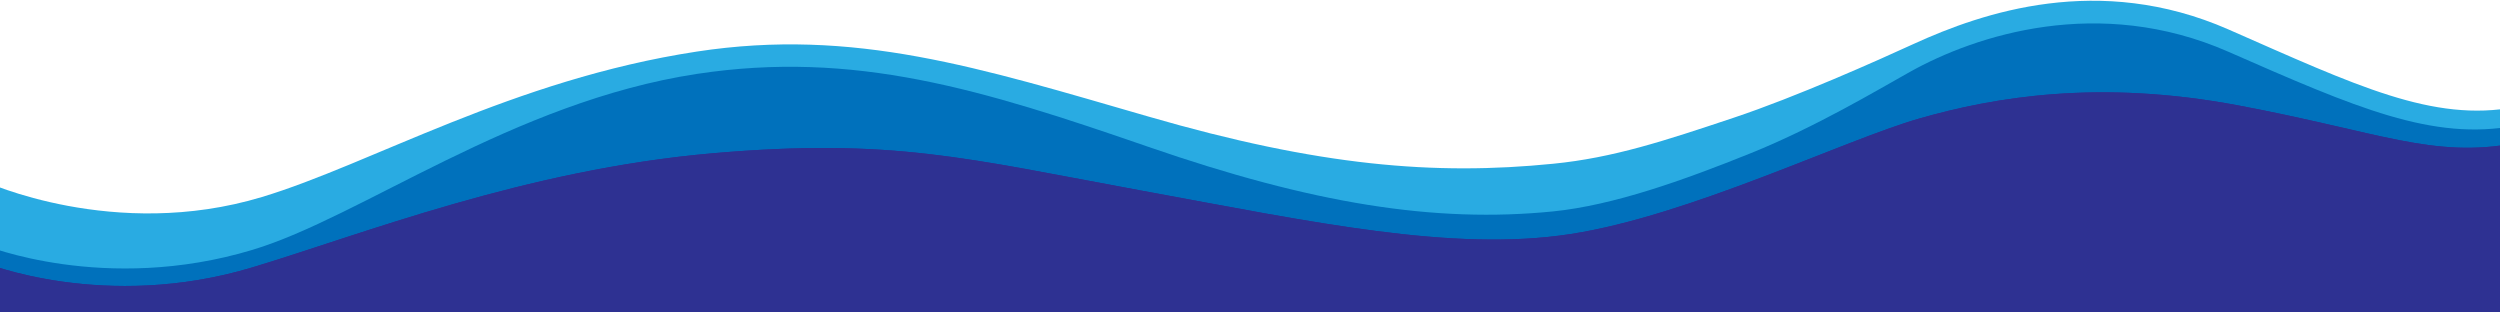 <?xml version="1.0" encoding="utf-8"?>
<!-- Generator: Adobe Illustrator 21.1.0, SVG Export Plug-In . SVG Version: 6.00 Build 0)  -->
<svg version="1.1" id="Wave_2" xmlns="http://www.w3.org/2000/svg" xmlns:xlink="http://www.w3.org/1999/xlink" x="0px" y="0px"
	 viewBox="0 0 1600 200" style="enable-background:new 0 0 1600 200;" xml:space="preserve">
<style type="text/css">
	.st0{fill:#29ABE2;}
	.st1{fill:#0071BC;}
	.st2{fill:#2E3192;}
</style>
<path id="Layer_3" class="st0" d="M1426.1,18.8C1343.3-17.5,1268.8,8,1225,28c-23.3,10.7-75.7,34.1-115.3,47.3
	c-44.3,14.8-77.2,25.7-115.7,29.5c-75.9,7.6-149.7,1.5-259-30.2C626.6,43.3,546.8,17.6,446,33c-118,18-208.7,72.1-278.4,93.1
	C73.1,154.6-10,116-10,116v71.7h1620c0,0,0-68.1,0-119.2C1557,78.5,1508.1,54.8,1426.1,18.8z"/>
<path id="Layer_2_1_" class="st1" d="M1426.1,33.1c-82.7-36.3-161.6-10.7-203.9,13c-20.6,11.5-60.2,35.2-101.6,51.9
	c-43.4,17.5-88.1,33.4-126.6,37.3c-75.9,7.6-154-5-259-41.3c-106.7-36.9-188.2-62-289-46.7c-118,18-214.7,91.6-284.4,112.6
	c-94.5,28.5-171.6-3-171.6-3v30.8h1620c0,0,0-56.2,0-107.3C1557,90.4,1508.1,69.1,1426.1,33.1z"/>
<path id="Shadow" class="st2" d="M1432.2,67.4c-88.8-16.7-156-5.3-204,8.5s-147.1,62.2-223.1,73.9c-75.4,11.6-164-7.5-275-27.9
	C619.1,101.5,571,88.1,456,98.1c-119.7,10.4-224.7,52-294.4,73c-94.5,28.5-171.6-3-171.6-3v10c0,0,77.1,31.5,171.6,3
	c69.7-21,174.7-62.6,294.4-73c115-10,163.1,3.4,274.1,23.8c111,20.4,199.6,39.5,275,27.9c76-11.7,175.1-60.1,223.1-73.9
	s115.2-25.2,204-8.5c91,17.1,124.8,34.2,177.8,24.2c0-3.4,0-6.7,0-10C1557,101.6,1523.2,84.5,1432.2,67.4z"/>
<path id="Layer_1_1_" class="st2" d="M1432.2,67.4c-88.8-16.7-156-5.3-204,8.5s-147.1,62.2-223.1,73.9c-75.4,11.6-164-7.5-275-27.9
	S571,88.1,456,98.1c-119.7,10.4-224.7,52-294.4,73c-94.5,28.5-171.6-3-171.6-3V210h1620c0,0,0-67.3,0-118.4
	C1557,101.6,1523.2,84.5,1432.2,67.4z"/>
</svg>
